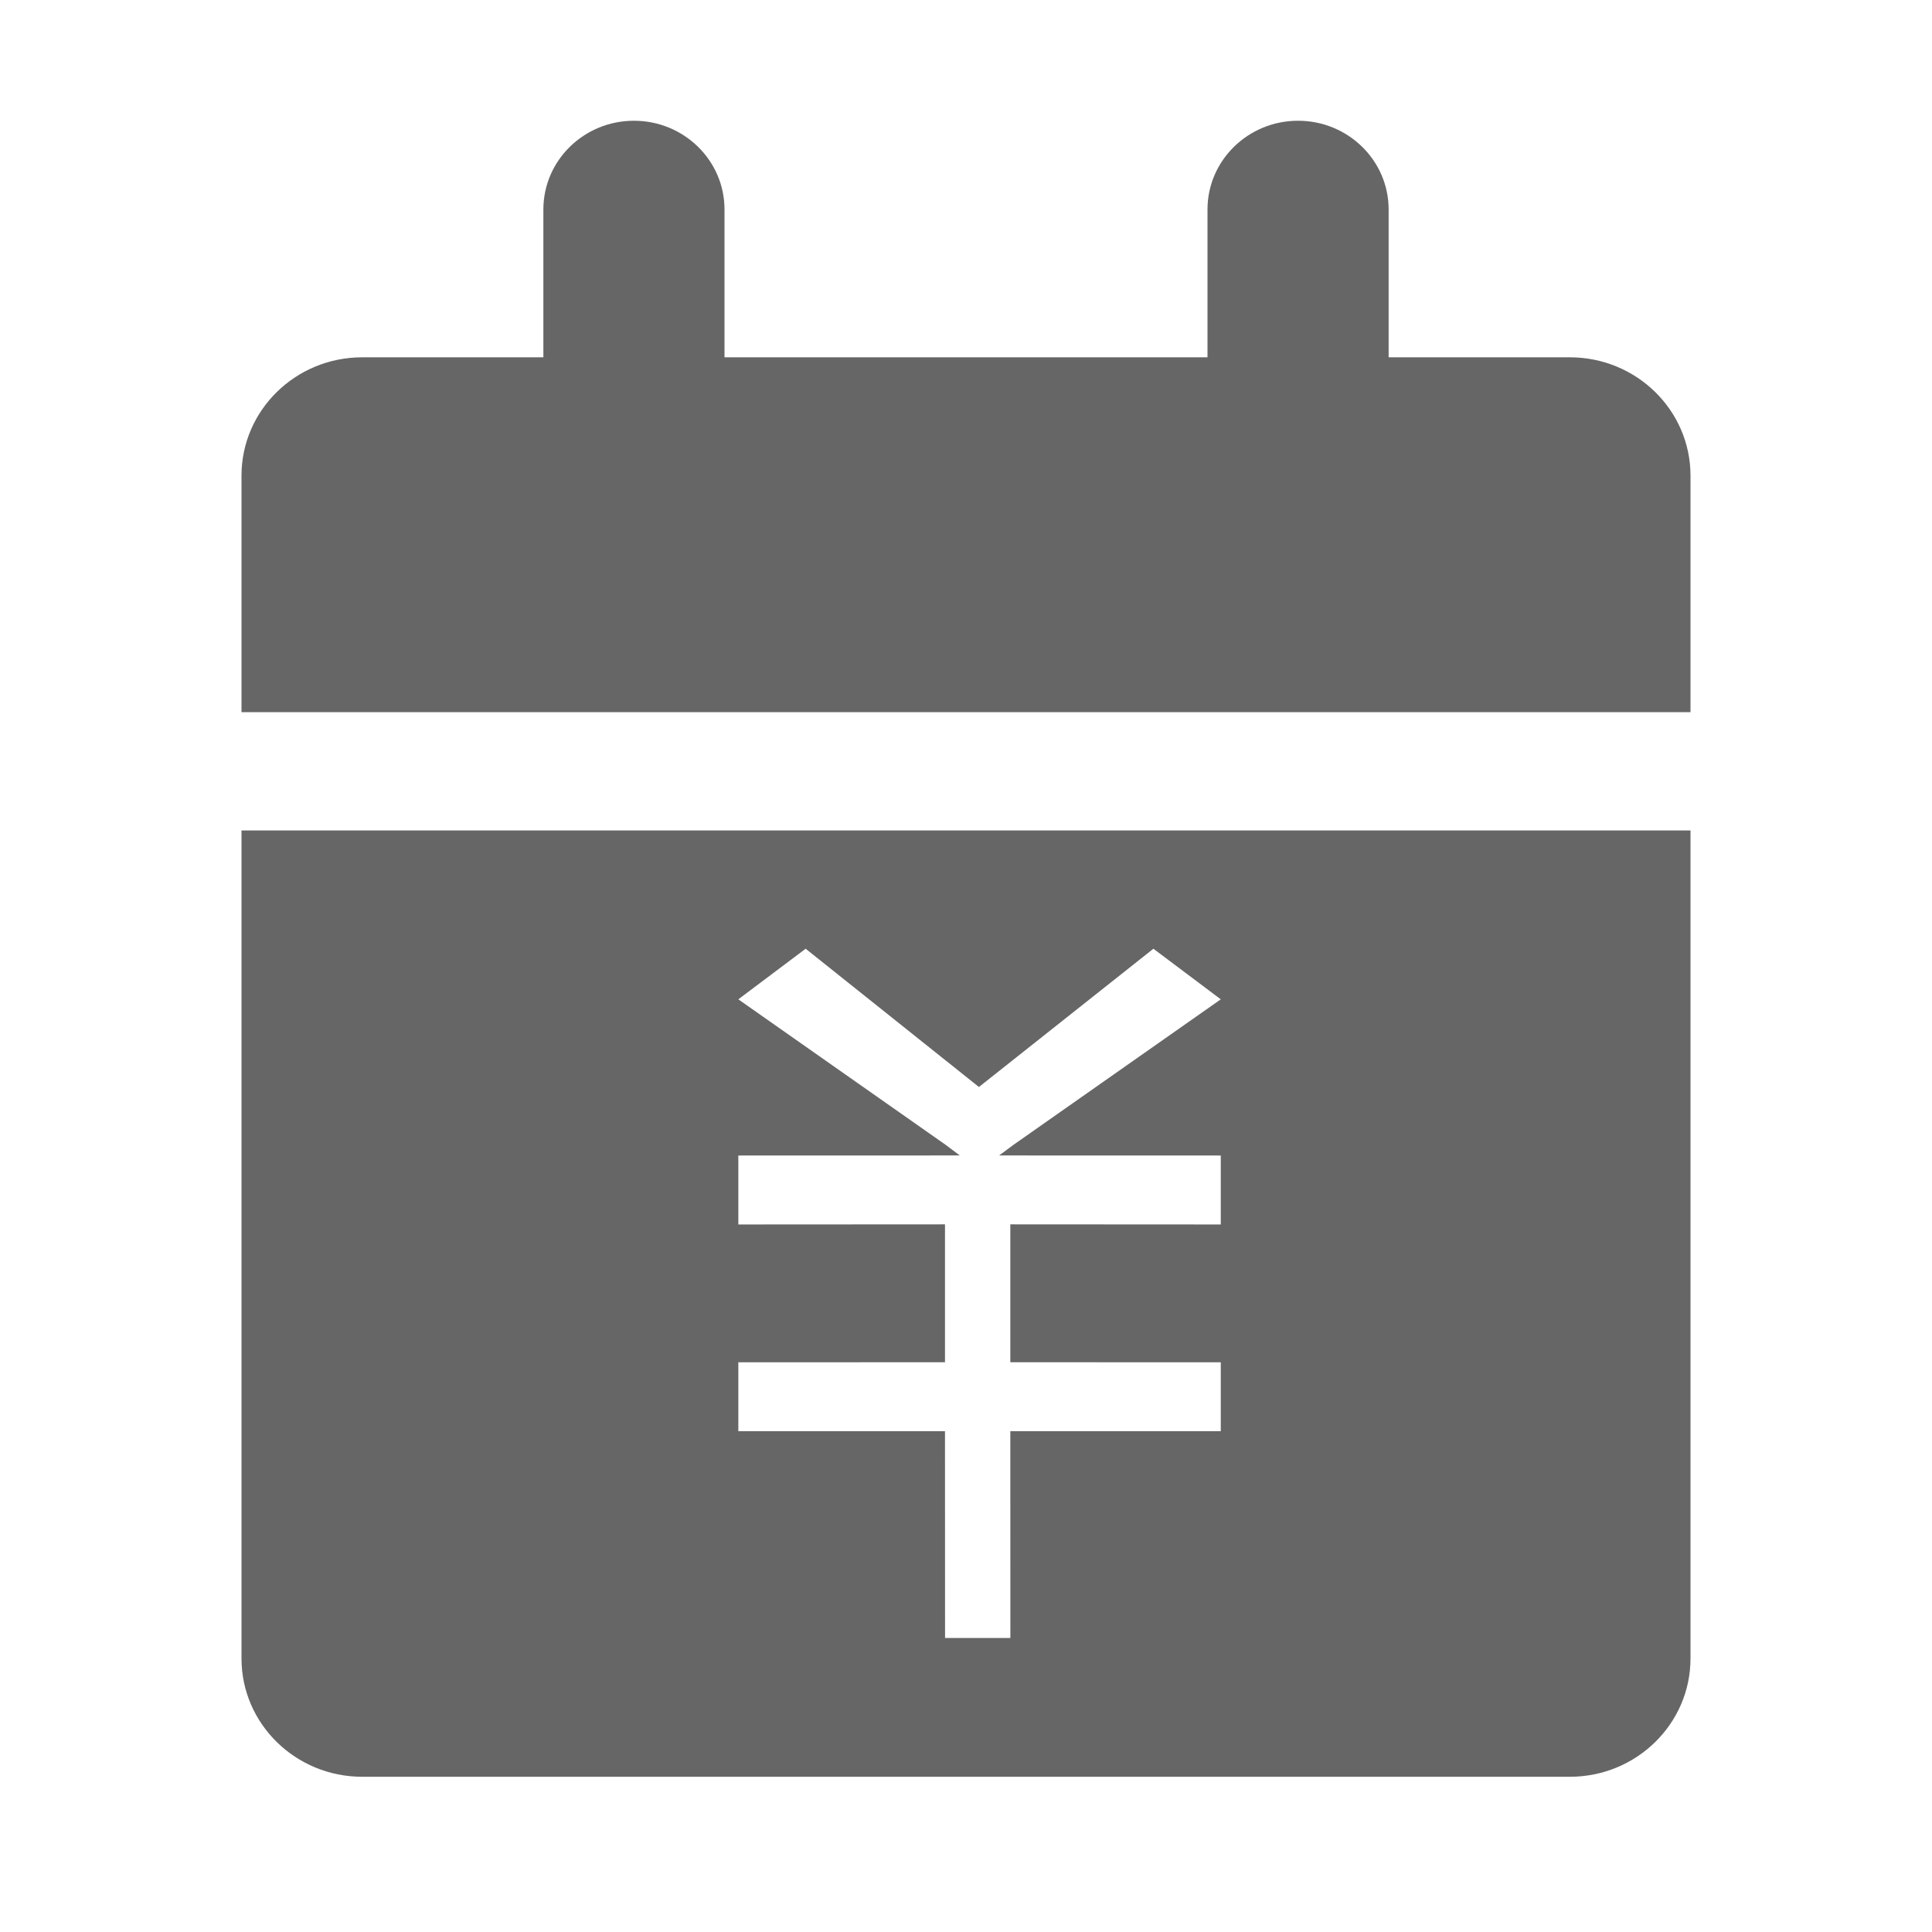 <!--?xml version="1.0" encoding="UTF-8"?-->
<svg width="32px" height="32px" viewBox="0 0 32 32" version="1.1" xmlns="http://www.w3.org/2000/svg" xmlns:xlink="http://www.w3.org/1999/xlink">
    <title>684.付款排程@1x</title>
    <g id="684.付款排程" stroke="none" stroke-width="1" fill="none" fill-rule="evenodd">
        <g id="编组" transform="translate(4, 2)" fill="#000000" fill-rule="nonzero">
            <path d="M24,11.755 L24,25.469 C24,26.551 23.105,27.429 22,27.429 L2,27.429 C0.895,27.429 0,26.551 0,25.469 L0,11.755 L24,11.755 Z M15.104,13.714 L12.214,16.004 L9.344,13.714 L8.229,14.552 L11.667,16.965 L11.897,17.138 L8.229,17.139 L8.229,18.281 L11.652,18.279 L11.652,20.563 L8.229,20.564 L8.229,21.705 L11.652,21.705 L11.653,25.13 L12.735,25.13 L12.734,21.705 L16.22,21.705 L16.22,20.564 L12.734,20.563 L12.734,18.279 L16.22,18.281 L16.22,17.139 L12.549,17.138 L12.782,16.965 L16.22,14.552 L15.104,13.714 Z M17.5,0 C18.328,0 19,0.658 19,1.469 L19,3.918 L22,3.918 C23.105,3.918 24,4.796 24,5.878 L24,9.796 L0,9.796 L0,5.878 C0,4.796 0.895,3.918 2,3.918 L5,3.918 L5,1.469 C5,0.658 5.672,0 6.5,0 C7.328,0 8,0.658 8,1.469 L8,3.918 L16,3.918 L16,1.469 C16,0.658 16.672,0 17.5,0 Z" id="形状" fill="#666666"></path>
        </g>
    </g>
</svg>